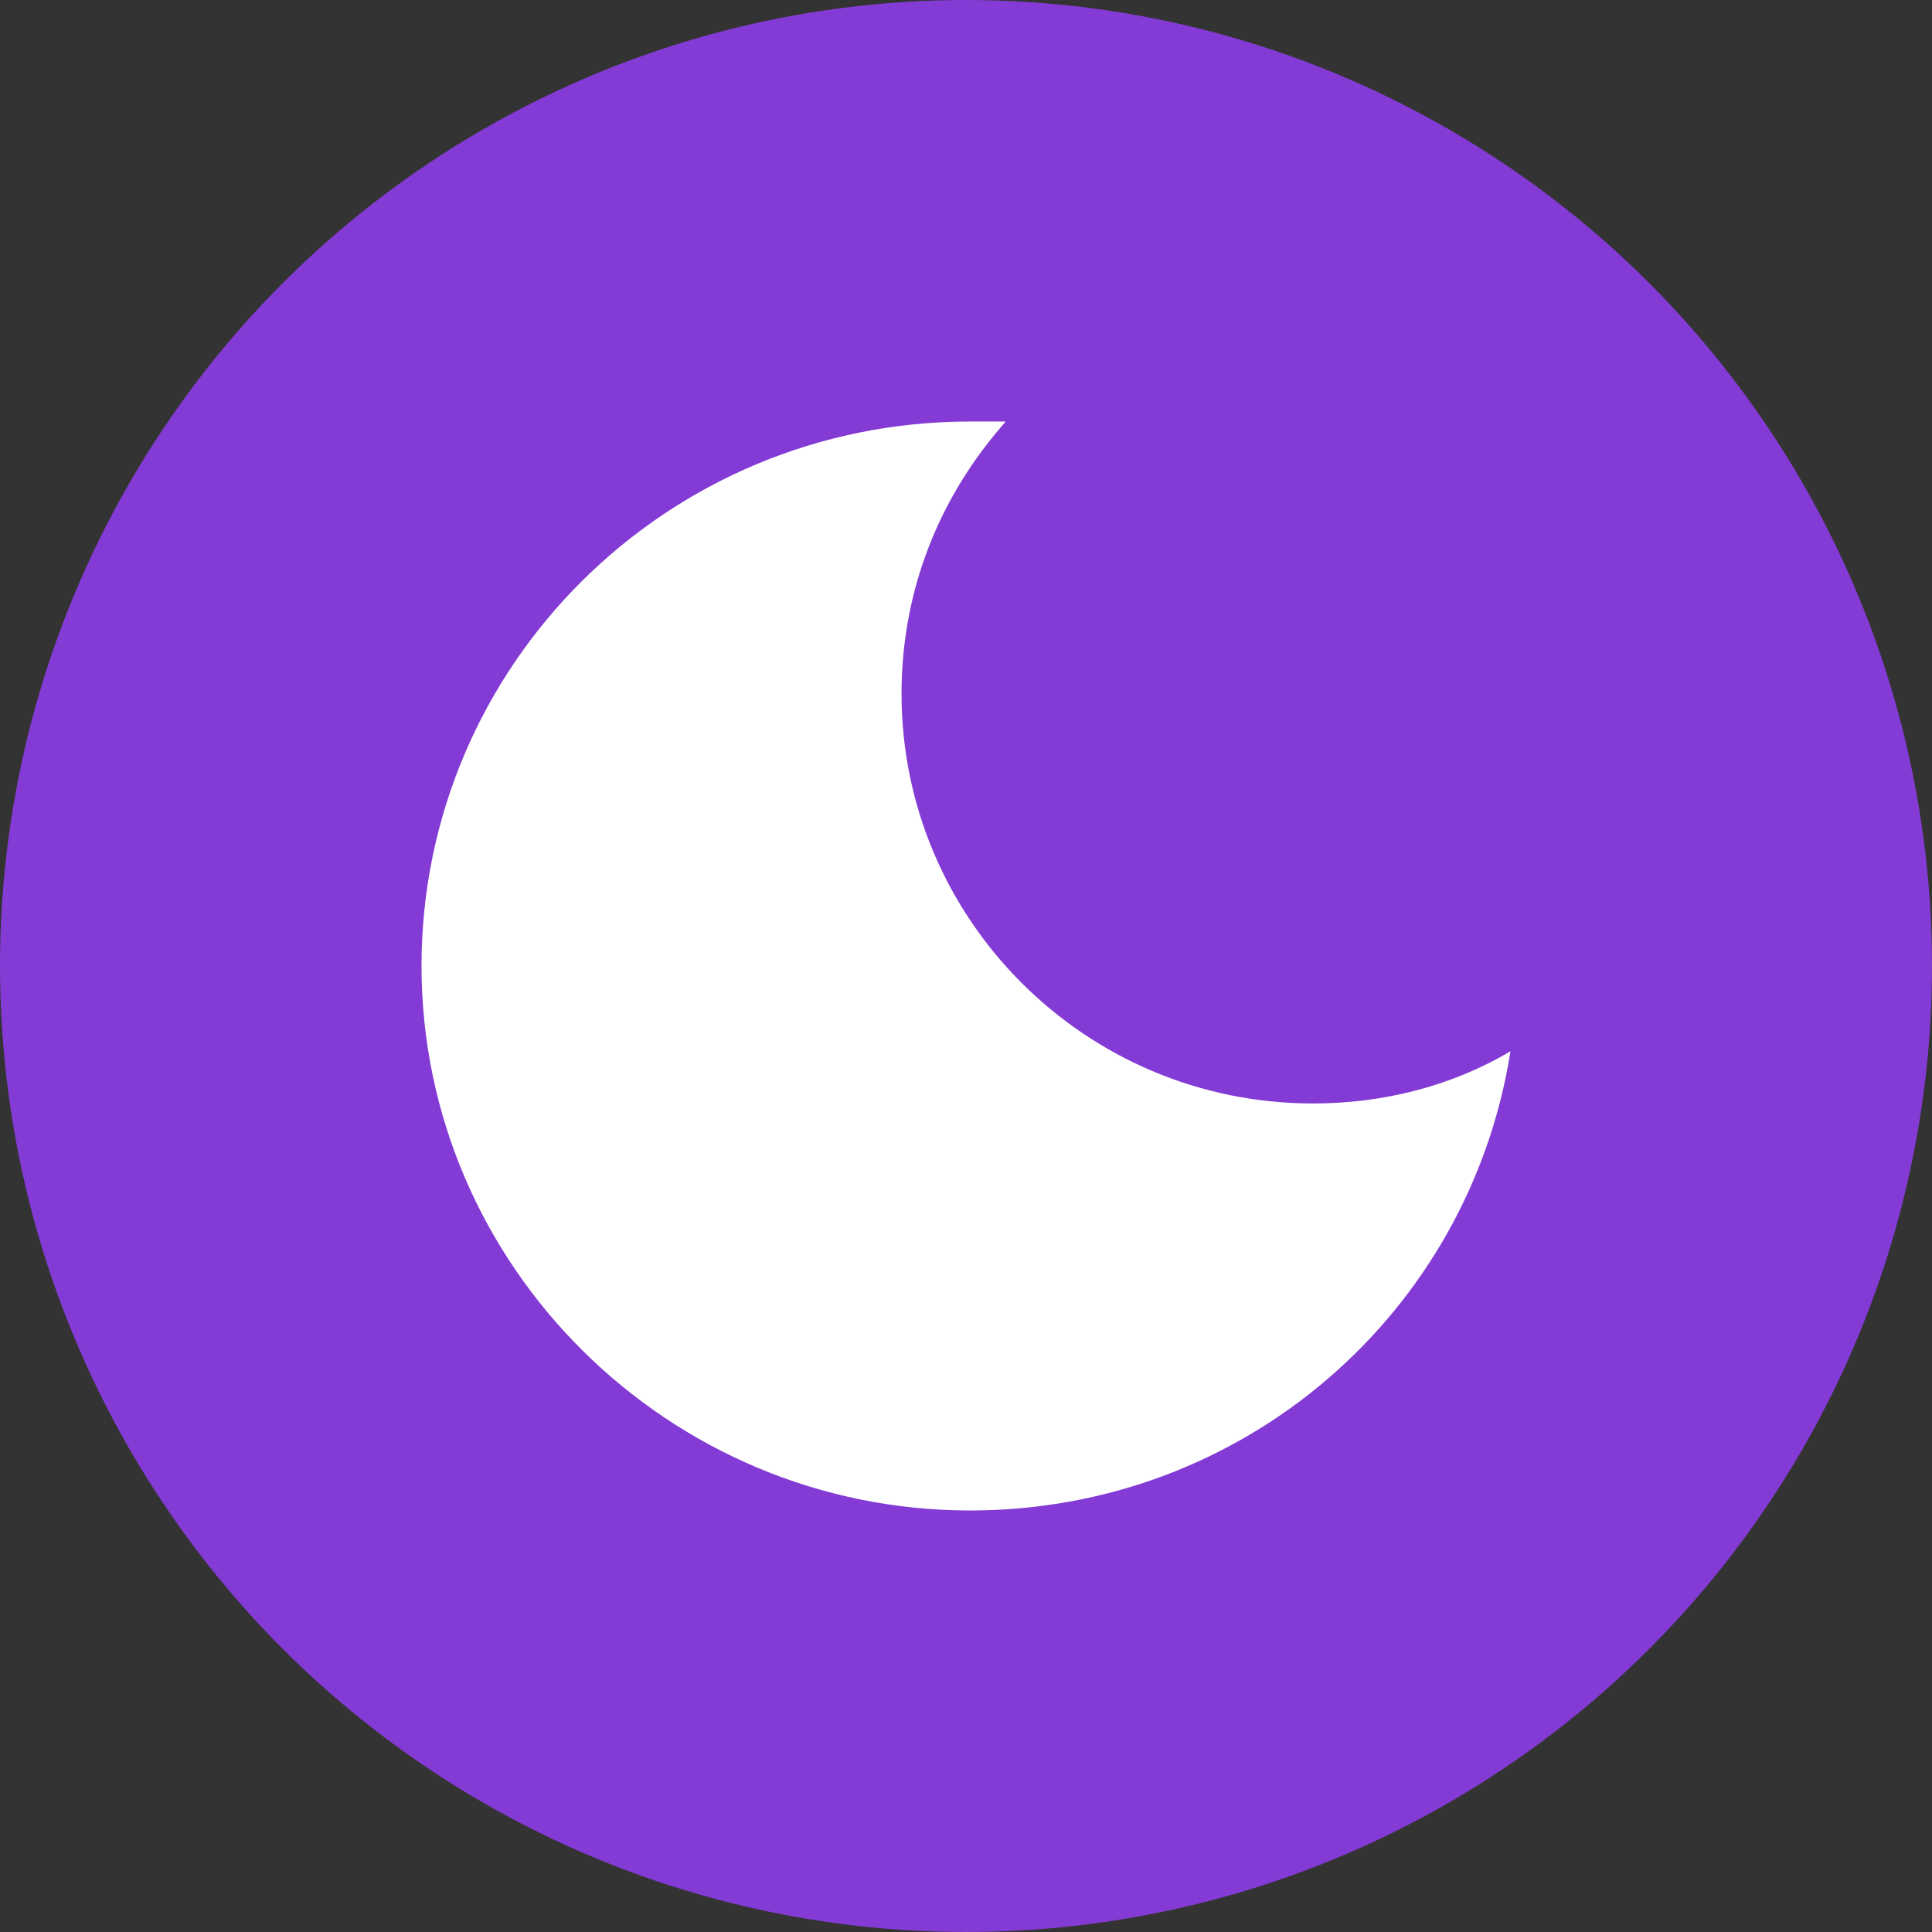<?xml version="1.0" encoding="UTF-8"?>
<svg width="110px" height="110px" viewBox="0 0 110 110" version="1.1" xmlns="http://www.w3.org/2000/svg" xmlns:xlink="http://www.w3.org/1999/xlink">
    <rect x="0" y="0" width="110" height="110" fill="#333333" stroke="none"/>
    <title>13</title>
    <defs>
        <circle id="path-1" cx="55" cy="55" r="55"></circle>
    </defs>
    <g id="页面-1" stroke="none" stroke-width="1" fill="none" fill-rule="evenodd">
        <g id="应用中心" transform="translate(-1165, -1518)">
            <g id="编组-4" transform="translate(685, 1518)">
                <g id="13" transform="translate(480, 0)">
                    <mask id="mask-2" fill="white">
                        <use xlink:href="#path-1"></use>
                    </mask>
                    <use id="椭圆形" fill="#843BD5" xlink:href="#path-1"></use>
                    <path d="M55.234,86 C38.055,86 24,72.066 24,55.001 C24,37.936 37.899,24 55.234,24 L57.264,24 C53.516,28.229 51.33,33.552 51.33,39.501 C51.33,52.339 61.793,62.827 74.756,62.827 C78.66,62.827 82.564,61.889 86,59.854 C83.657,74.728 70.851,86 55.234,86" id="Fill-1" fill="#FFFFFF" mask="url(#mask-2)"></path>
                </g>
            </g>
        </g>
    </g>
</svg>